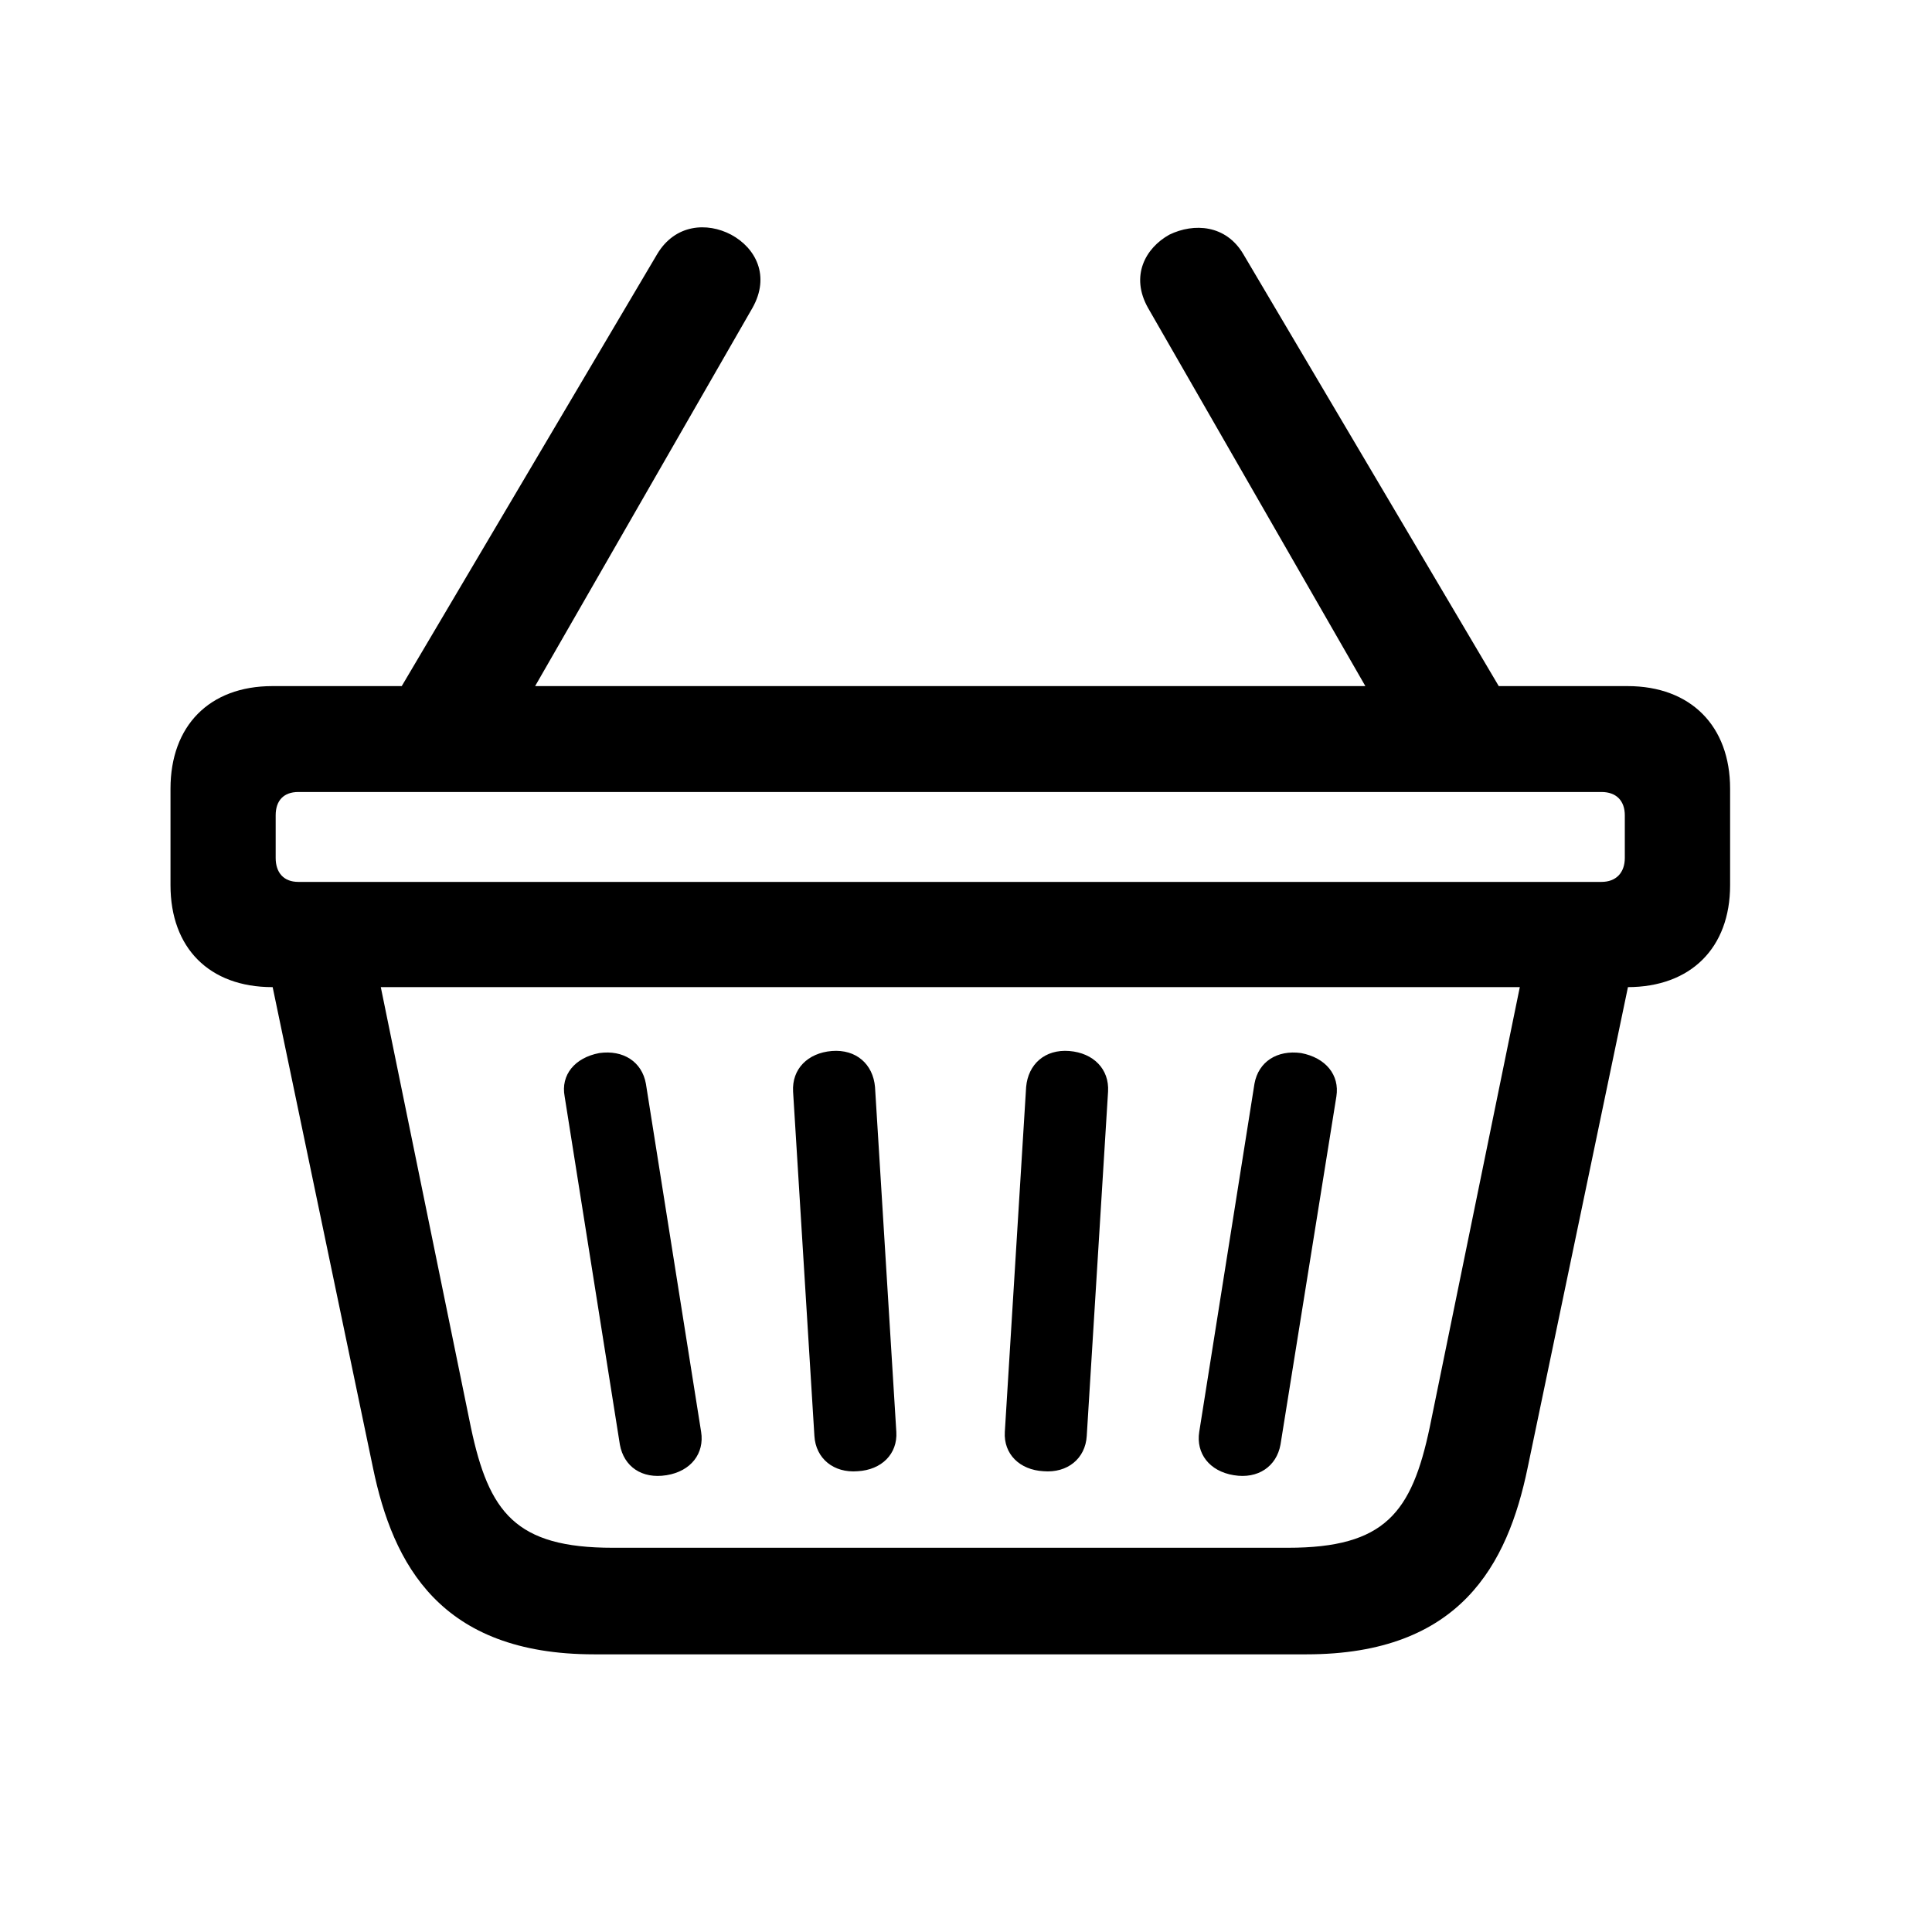 <!-- Generated by IcoMoon.io -->
<svg version="1.1" xmlns="http://www.w3.org/2000/svg" width="32" height="32" viewBox="0 0 32 32">
<title>basket</title>
<path d="M2.824 14.662c0 1.037 0.64 1.688 1.688 1.688h22.445c1.048 0 1.699-0.651 1.699-1.688v-1.599c0-1.037-0.651-1.699-1.699-1.699h-22.445c-1.048 0-1.688 0.662-1.688 1.699v1.599zM4.941 13.118h21.585c0.243 0 0.386 0.143 0.386 0.386v0.706c0 0.243-0.143 0.397-0.386 0.397h-21.585c-0.243 0-0.375-0.154-0.375-0.397v-0.706c0-0.243 0.132-0.386 0.375-0.386zM9.838 27.401h11.802c2.548 0 3.331-1.489 3.662-3.088l1.754-8.404-1.732-0.298-1.643 8.029c-0.298 1.412-0.739 1.996-2.349 1.996h-11.184c-1.61 0-2.051-0.585-2.349-1.996l-1.643-8.029-1.732 0.298 1.754 8.404c0.331 1.599 1.114 3.088 3.662 3.088zM11.040 24.434c0.408-0.066 0.629-0.364 0.573-0.717l-0.915-5.768c-0.066-0.364-0.375-0.563-0.772-0.507-0.408 0.077-0.64 0.364-0.574 0.717l0.915 5.768c0.066 0.364 0.364 0.573 0.772 0.507zM14.206 24.368c0.397-0.022 0.662-0.287 0.64-0.651l-0.353-5.713c-0.033-0.375-0.309-0.629-0.717-0.596-0.397 0.033-0.662 0.298-0.64 0.673l0.353 5.702c0.022 0.375 0.32 0.618 0.717 0.585zM17.283 24.368c0.397 0.033 0.695-0.209 0.717-0.585l0.353-5.702c0.022-0.375-0.243-0.64-0.64-0.673-0.408-0.033-0.684 0.221-0.717 0.596l-0.353 5.713c-0.022 0.364 0.243 0.629 0.64 0.651zM20.437 24.434c0.397 0.066 0.706-0.143 0.772-0.507l0.926-5.768c0.055-0.353-0.176-0.64-0.585-0.717-0.397-0.055-0.706 0.143-0.772 0.507l-0.915 5.768c-0.055 0.353 0.165 0.651 0.573 0.717zM6.386 11.817h2.217l3.86-6.717c0.298-0.529 0.055-0.993-0.353-1.213-0.397-0.21-0.927-0.176-1.224 0.32l-4.5 7.61zM22.875 11.817h2.217l-4.5-7.61c-0.287-0.485-0.816-0.518-1.224-0.32-0.397 0.221-0.651 0.684-0.353 1.213l3.86 6.717z"></path>
</svg>

